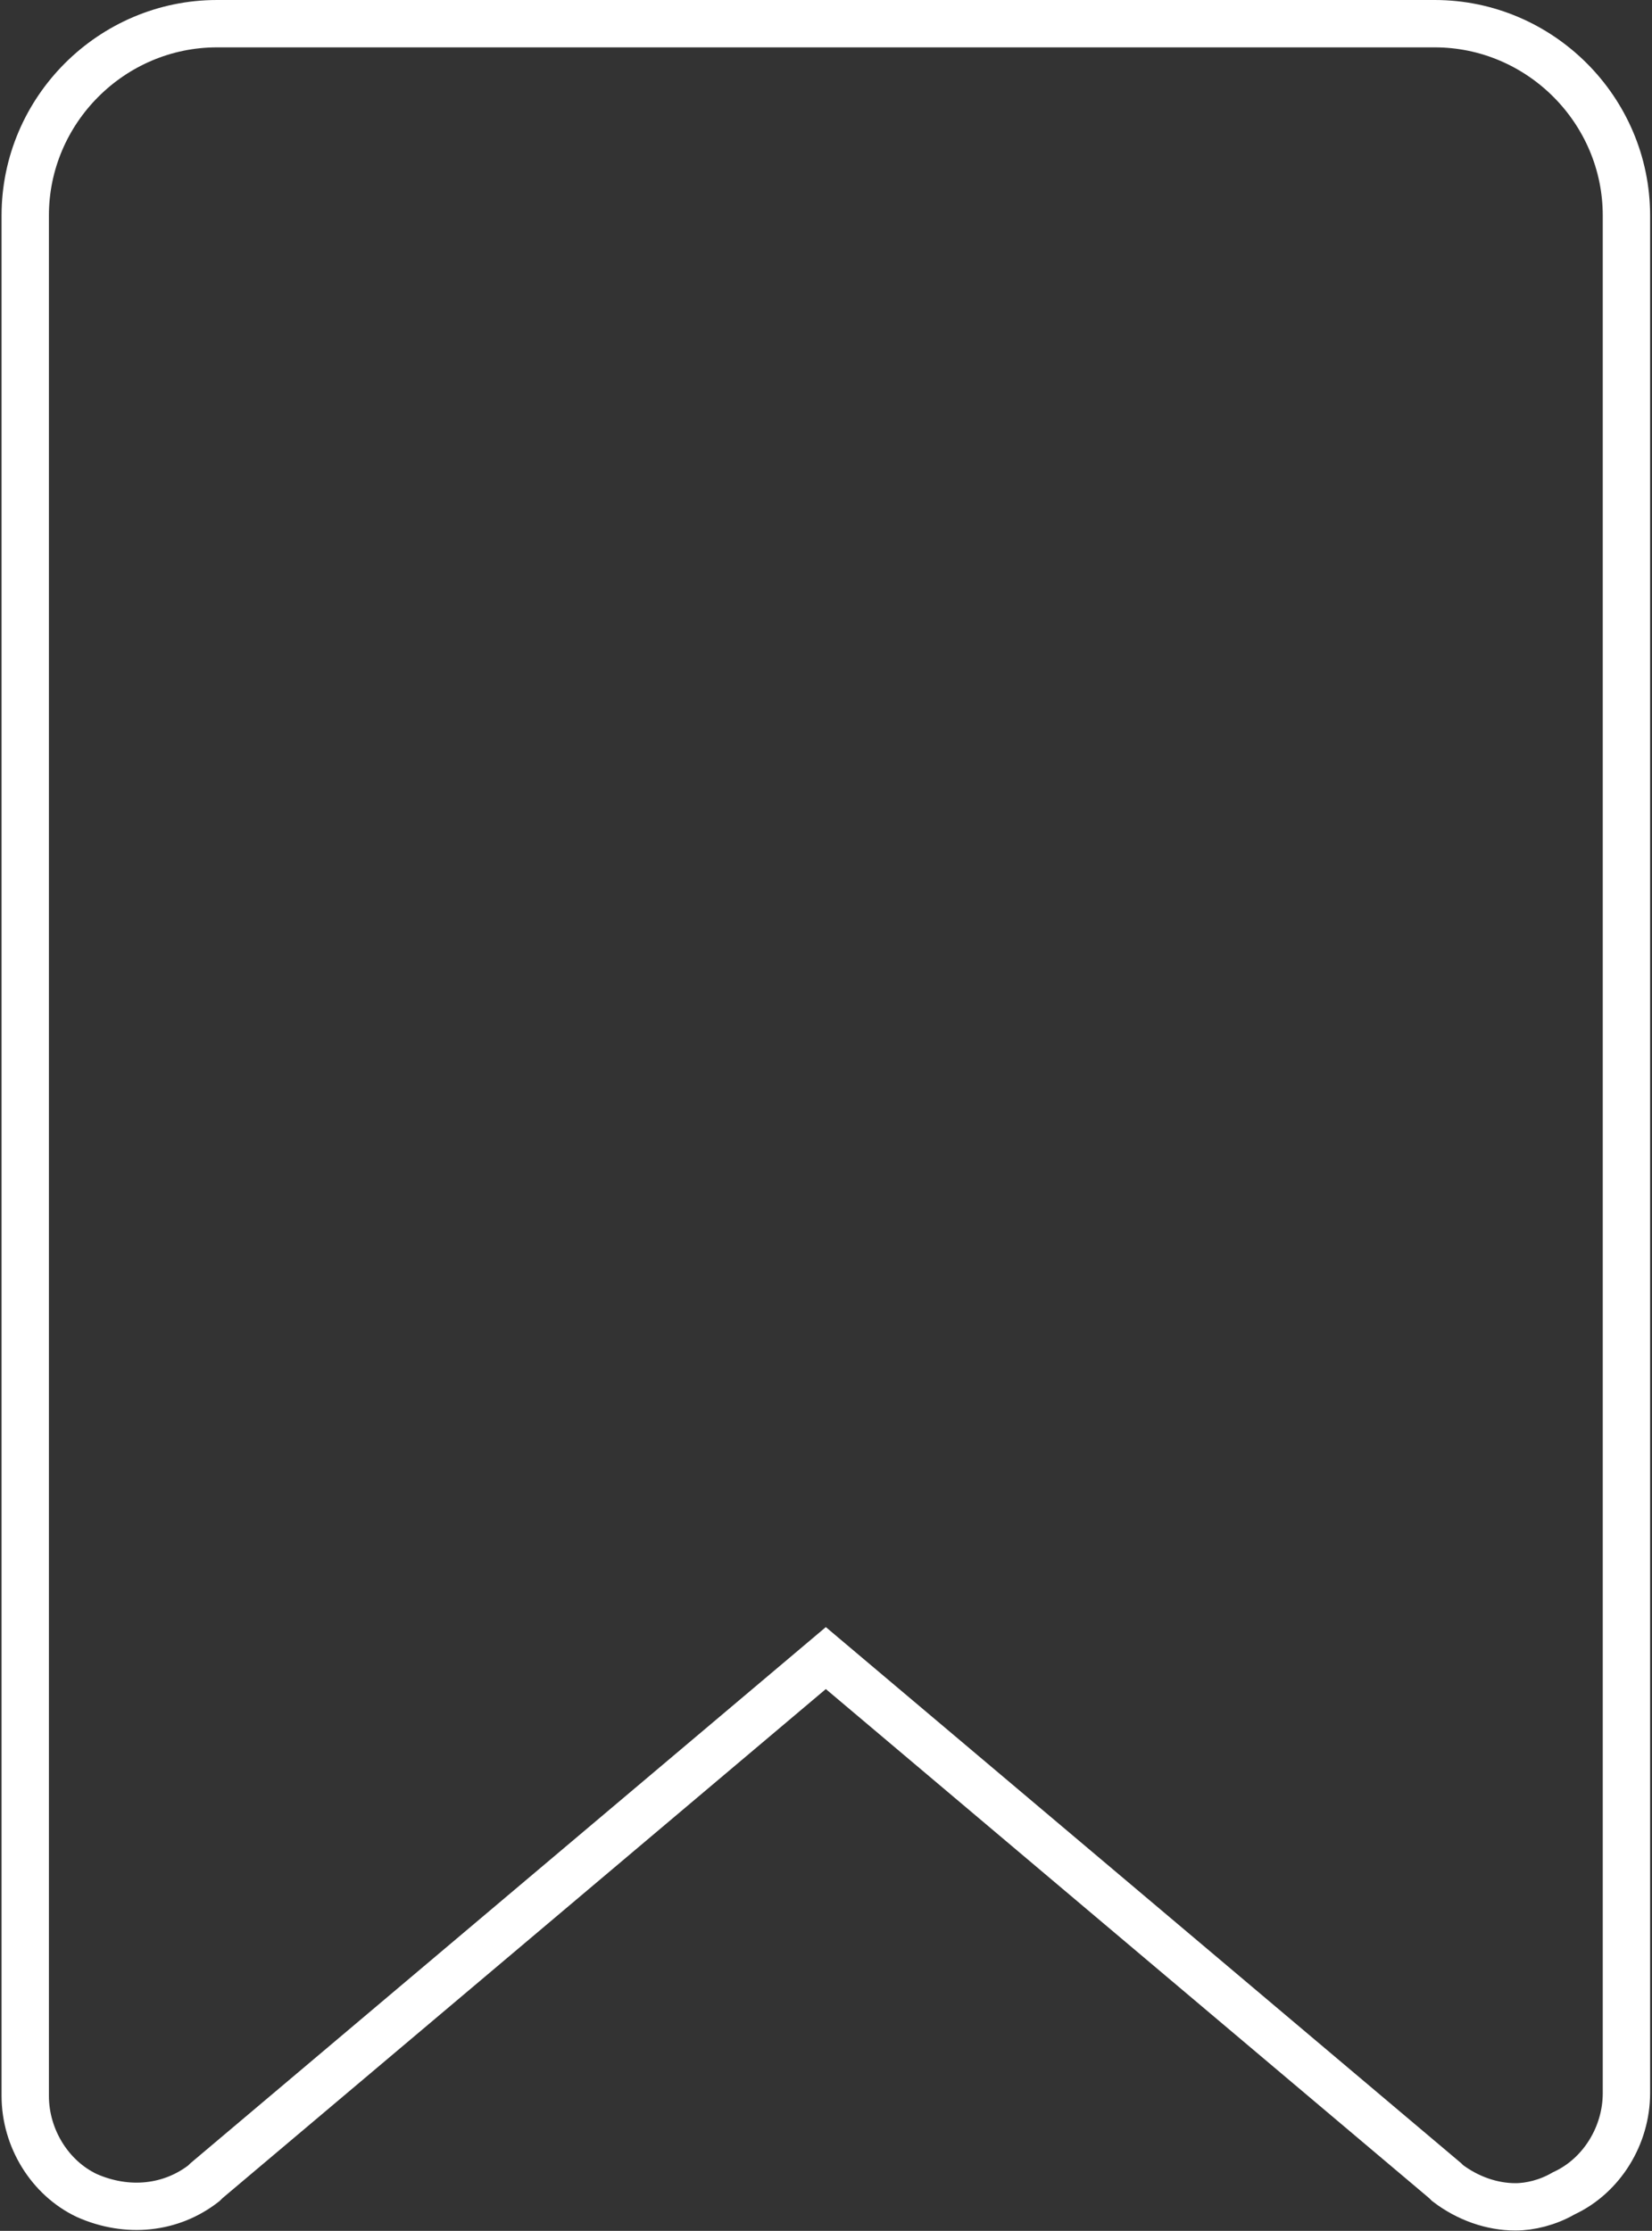 <svg width="100%" height="100%" viewBox="0 0 314 424" fill="none" xmlns="http://www.w3.org/2000/svg">
<rect x="0" y="0" width="314" height="424" fill="#333333" stroke="none"/>
<path d="M39.378 414.353L39.233 414.475L39.098 414.61L38.771 414.937C32.539 419.81 24.219 420.695 16.505 417.284C9.473 413.953 4.796 406.384 4.796 398.336V40.96C4.796 20.917 21.213 4.5 41.256 4.5H272.68C292.723 4.5 309.14 20.917 309.14 40.96V397.824C309.14 405.889 304.444 413.472 297.388 416.792L297.226 416.868L297.071 416.957C294.162 418.62 290.835 419.436 288.04 419.436C283.569 419.436 278.982 417.831 275.143 414.915L274.838 414.61L274.703 414.475L274.558 414.353L159.87 317.585L156.968 315.136L154.066 317.585L39.378 414.353Z" stroke="white" stroke-width="9"/>
</svg>
